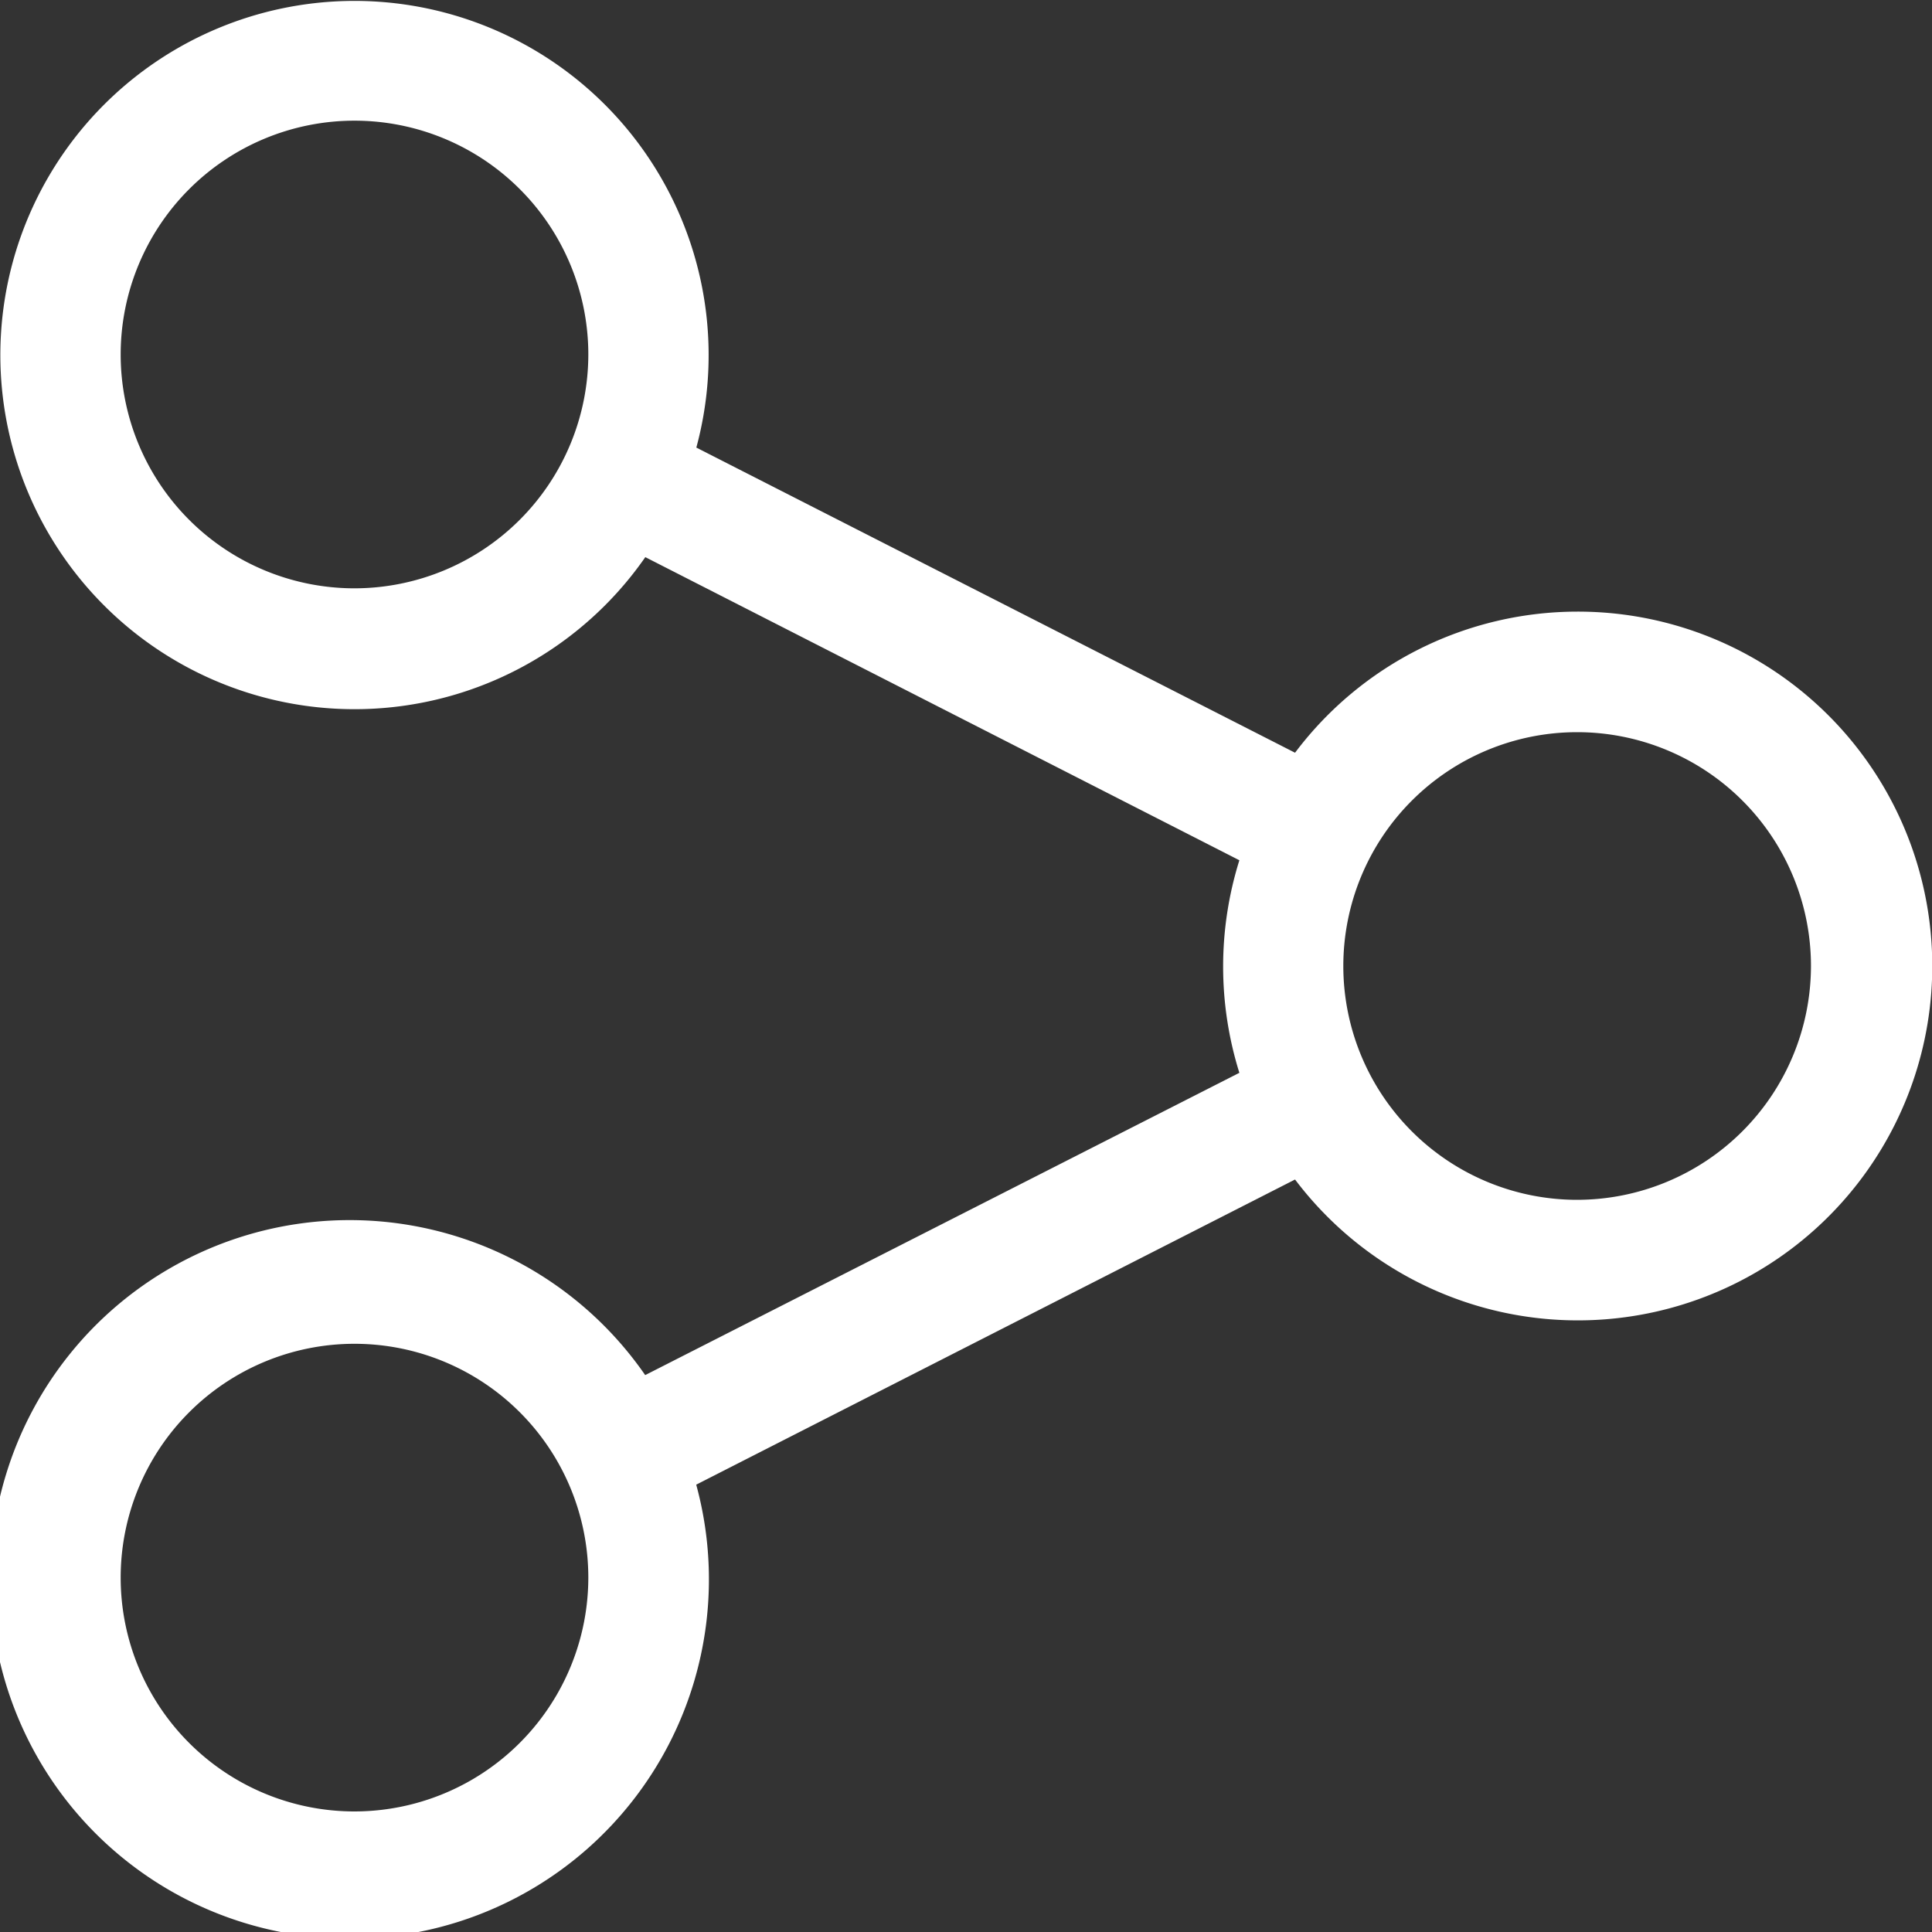 <svg xmlns="http://www.w3.org/2000/svg" xmlns:xlink="http://www.w3.org/1999/xlink" width="16.17" height="16.17" viewBox="0 0 16.17 16.17">
  <rect x="0" y="0" width="16.17" height="16.17" fill="#333333" stroke="none"/>
  <defs>
    <clipPath id="clip-share_white">
      <rect width="16.17" height="16.17"/>
    </clipPath>
  </defs>
  <g id="share_white" clip-path="url(#clip-share_white)">
    <g id="Group_1705" data-name="Group 1705" transform="translate(-908 -451.914)">
      <g id="share-svgrepo-com" transform="translate(908 451.914)">
        <g id="Group_1702" data-name="Group 1702">
          <path id="Path_1144" data-name="Path 1144" d="M13.2,5.119A2.959,2.959,0,0,0,10.839,6.3L5.828,3.746a2.964,2.964,0,1,0-.427.917L10.373,7.2a2.978,2.978,0,0,0,0,1.779L5.4,11.509a3.007,3.007,0,1,0,.427.917l5.012-2.554A2.966,2.966,0,1,0,13.2,5.119ZM2.967,4.924A1.957,1.957,0,1,1,4.924,2.967,1.959,1.959,0,0,1,2.967,4.924Zm0,10.237A1.957,1.957,0,1,1,4.924,13.2,1.959,1.959,0,0,1,2.967,15.161ZM13.2,10.042a1.957,1.957,0,1,1,1.957-1.957A1.959,1.959,0,0,1,13.2,10.042Z" fill="#fff"/>
        </g>
      </g>
    </g>
  </g>
</svg>
